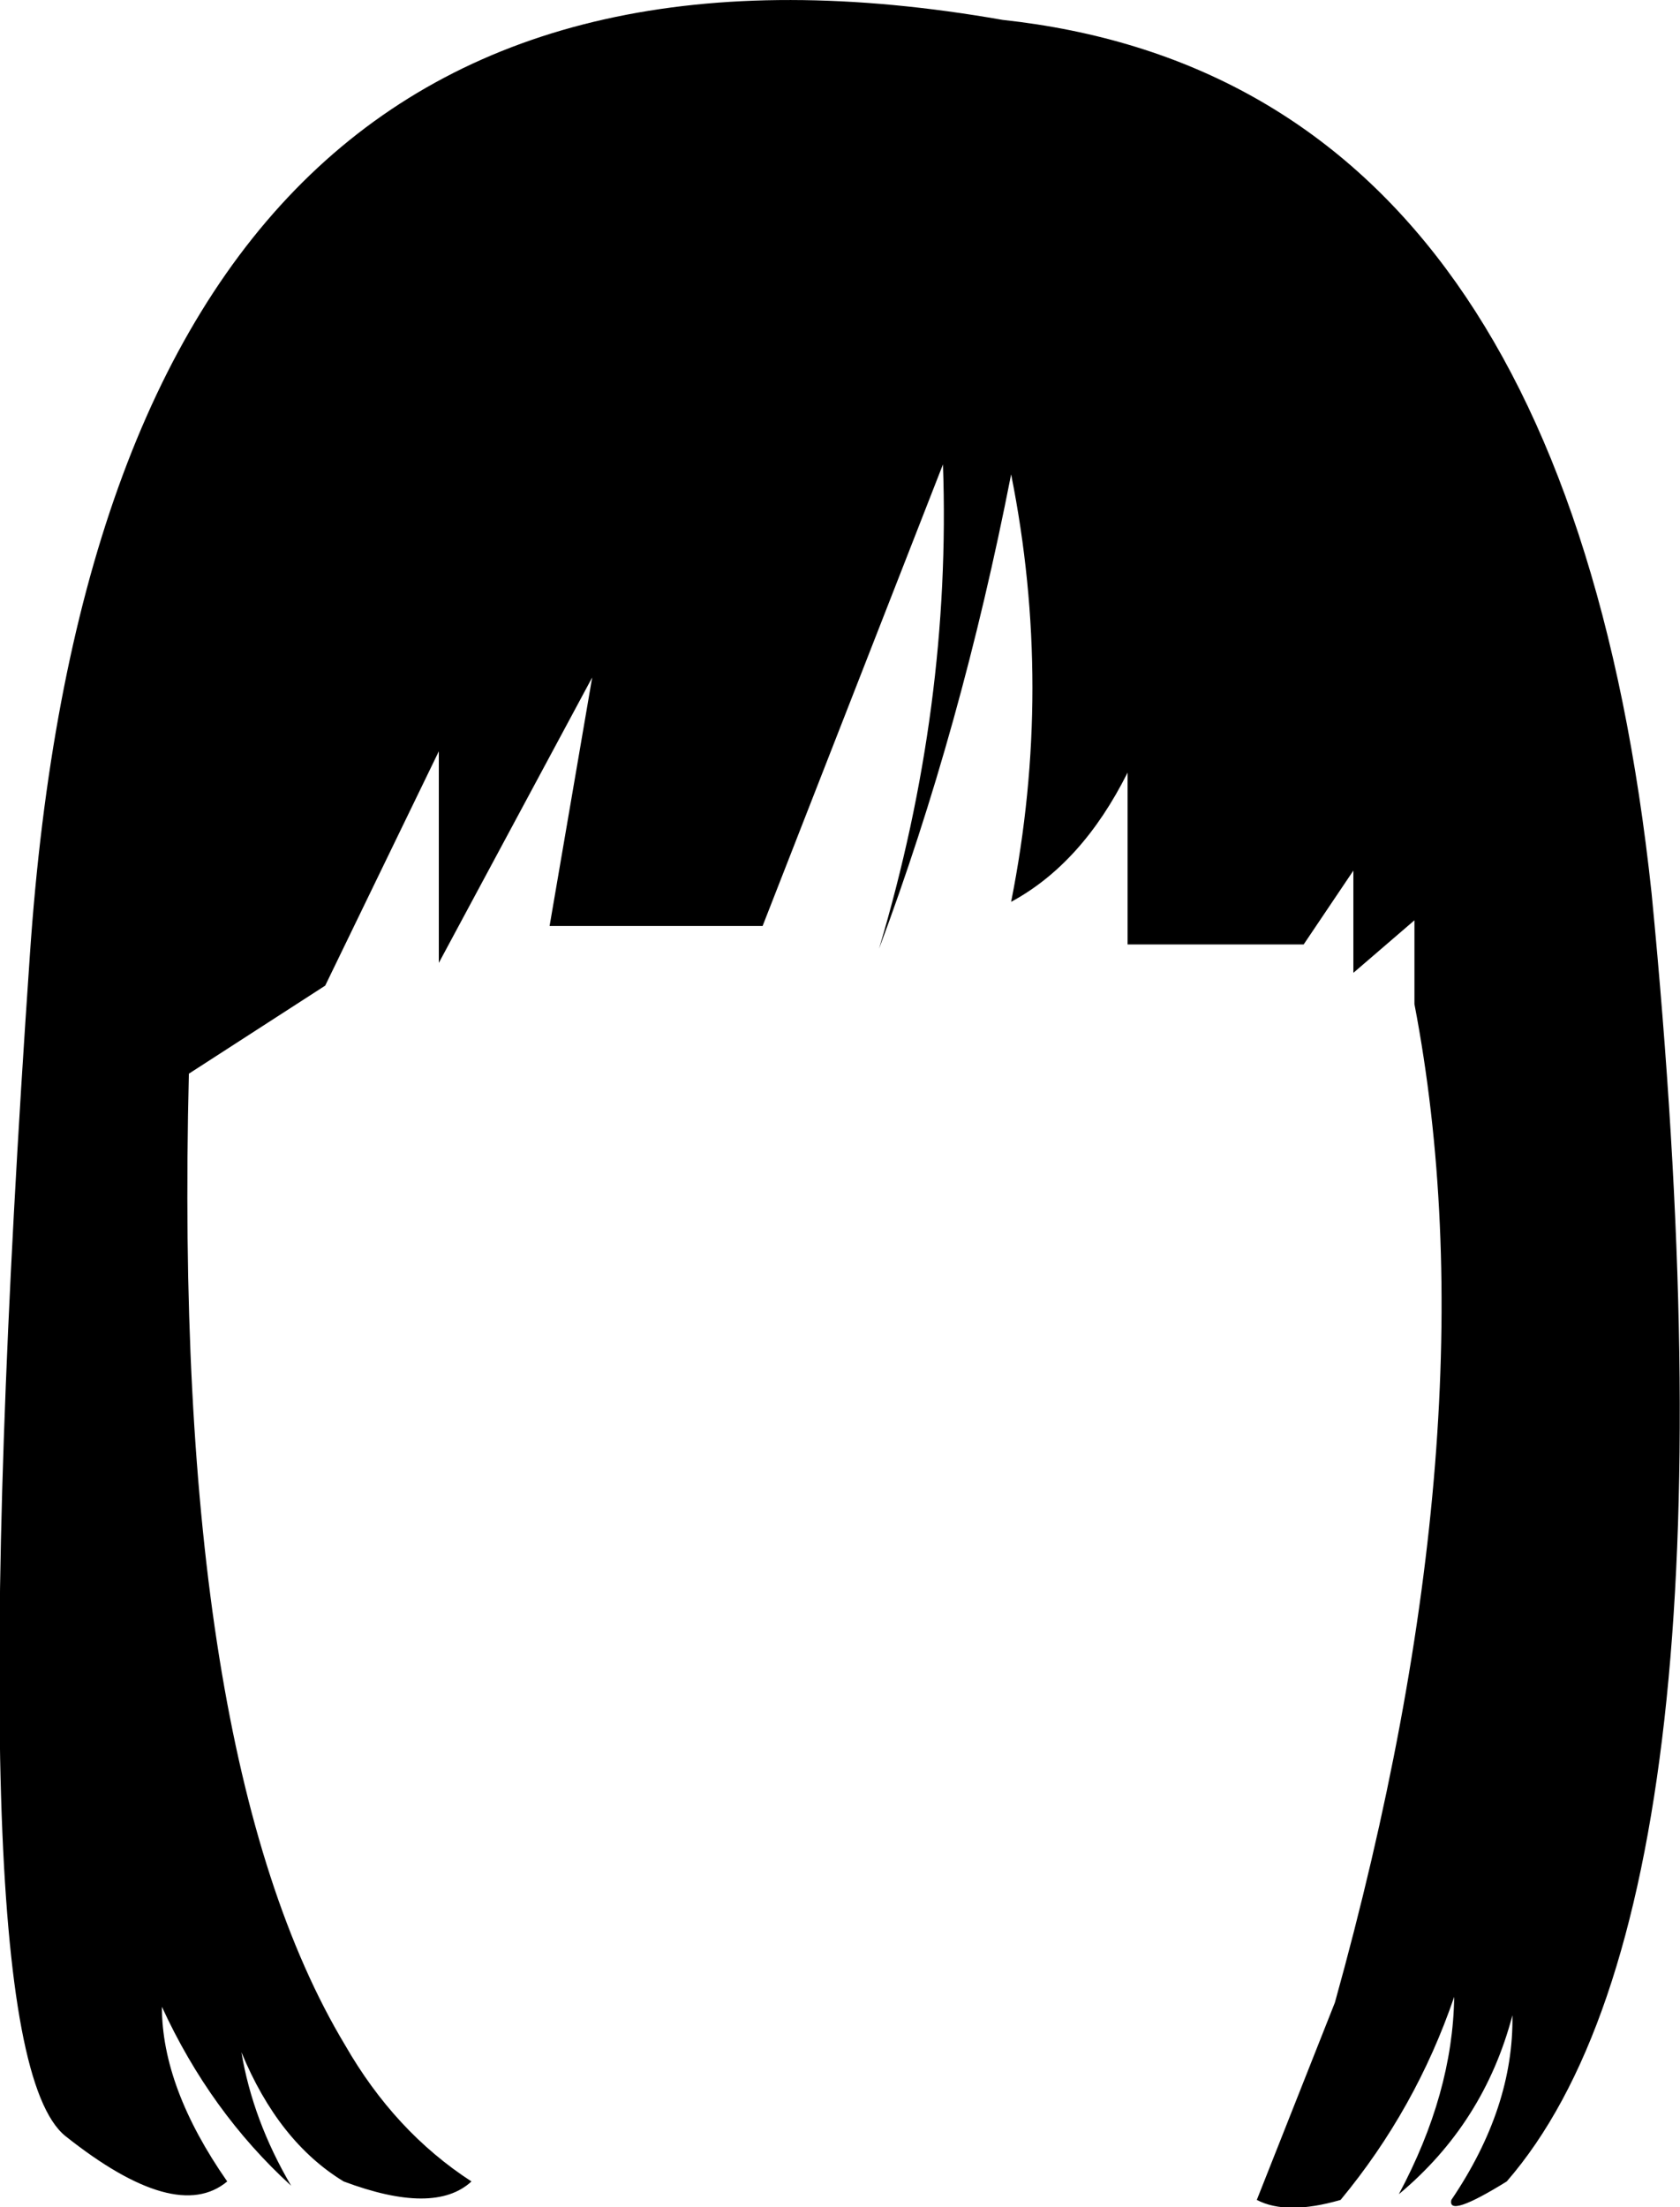<?xml version="1.0" encoding="UTF-8" standalone="no"?>
<svg xmlns:xlink="http://www.w3.org/1999/xlink" height="77.7px" width="59.15px" xmlns="http://www.w3.org/2000/svg">
  <g transform="matrix(1.0, 0.0, 0.0, 1.0, -370.6, -99.9)">
    <path d="M401.55 133.3 Q404.1 124.75 403.8 116.25 L397.45 132.5 389.95 132.5 391.45 123.75 386.05 133.8 386.05 126.35 382.05 134.6 377.25 137.7 Q376.65 161.75 382.75 171.9 384.5 174.95 387.2 176.7 385.9 177.9 382.7 176.7 380.4 175.3 379.1 172.15 379.5 174.55 380.85 176.85 378.0 174.25 376.3 170.55 376.3 173.4 378.6 176.7 376.8 178.2 372.9 175.1 369.0 171.95 371.65 133.55 374.25 95.05 405.9 100.6 425.7 102.75 428.75 131.35 432.2 166.85 423.65 176.7 421.55 178.0 421.7 177.35 423.9 174.1 423.85 170.85 422.85 174.65 419.85 177.15 421.75 173.6 421.8 170.2 420.45 174.15 417.8 177.35 415.9 177.9 414.85 177.35 L417.6 170.4 Q423.25 150.1 420.4 135.25 L420.4 132.3 418.25 134.15 418.25 130.55 416.5 133.15 410.3 133.15 410.3 127.1 Q408.7 130.3 406.2 131.65 407.7 124.1 406.2 116.6 404.45 125.55 401.55 133.3" fill="#000000" fill-rule="evenodd" stroke="none"/>
  </g>
</svg>
